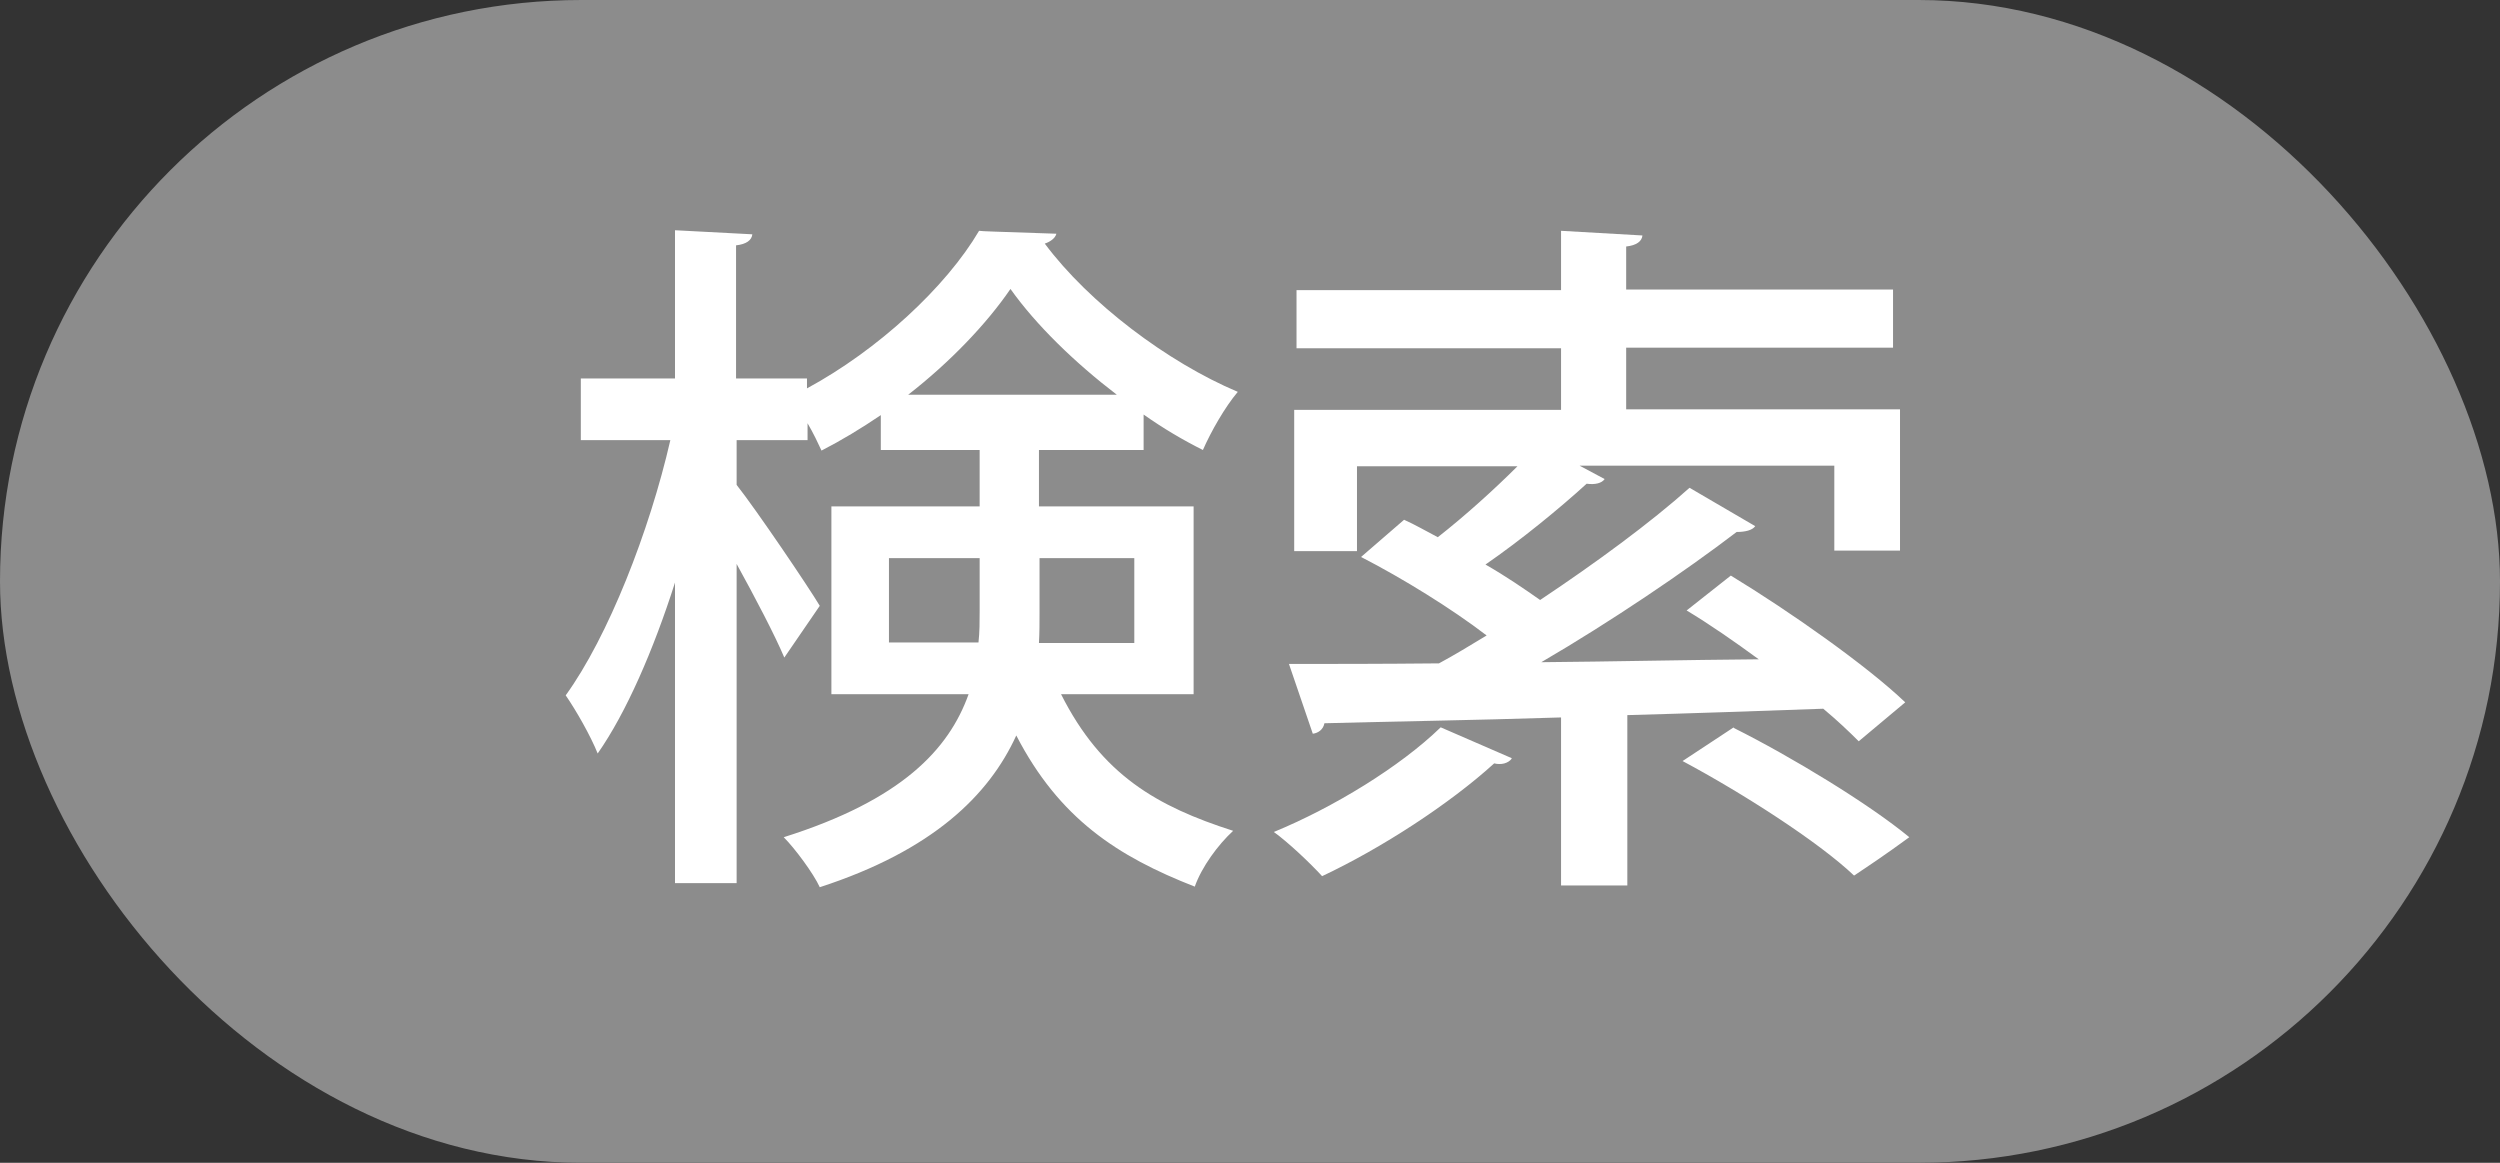 <?xml version="1.0" encoding="UTF-8"?>
<svg id="_レイヤー_2" data-name="レイヤー 2" xmlns="http://www.w3.org/2000/svg" viewBox="0 0 43 20">
  <rect x="0" y="0" width="43" height="20" fill="#333333" stroke="none"/>
  <defs>
    <style>
      .cls-1 {
        fill: #fff;
      }

      .cls-2 {
        fill: #8c8c8c;
      }
    </style>
  </defs>
  <g id="_レイヤー_2-2" data-name="レイヤー 2">
    <rect class="cls-2" y="0" width="43" height="20" rx="10" ry="10"/>
    <g>
      <path class="cls-1" d="m20.54,11.94h-2.29c.7,1.39,1.65,1.93,2.96,2.35-.26.24-.54.62-.66.96-1.33-.52-2.33-1.17-3.07-2.6-.47,1.03-1.44,1.98-3.38,2.61-.11-.24-.43-.67-.62-.86,2.03-.64,2.84-1.51,3.18-2.46h-2.36v-3.23h2.55v-.97h-1.7v-.6c-.34.23-.67.43-1.02.61-.06-.13-.14-.3-.24-.47v.29h-1.22v.77c.34.43,1.24,1.76,1.43,2.08l-.61.89c-.16-.38-.5-1.03-.82-1.61v5.49h-1.06v-5.17c-.37,1.16-.84,2.24-1.33,2.94-.12-.3-.37-.74-.55-1,.73-1.01,1.44-2.82,1.8-4.39h-1.54v-1.06h1.62v-2.55l1.33.07c-.01.1-.1.17-.28.19v2.29h1.22v.17c1.22-.66,2.39-1.74,2.96-2.71.08.01.18.01,1.33.05-.02.08-.11.14-.2.17.76,1.02,2.11,2.04,3.32,2.55-.22.26-.46.68-.6,1-.34-.17-.68-.37-1.02-.61v.61h-1.8v.97h2.66v3.23Zm-5.25-.89h1.54c.02-.18.02-.36.02-.54v-.91h-1.56v1.45Zm3.92-4.26c-.72-.55-1.39-1.2-1.83-1.82-.41.6-1.04,1.26-1.76,1.82h3.6Zm.3,2.81h-1.63v.94c0,.17,0,.35-.01.52h1.64v-1.45Z"/>
      <path class="cls-1" d="m26,13.05c-.06.08-.18.11-.3.08-.77.7-1.94,1.46-2.96,1.94-.2-.22-.58-.58-.83-.76,1.02-.42,2.17-1.12,2.87-1.8l1.22.53Zm3.77-3.15c1.02.62,2.34,1.55,3,2.18l-.8.67c-.17-.17-.37-.36-.61-.56-1.12.04-2.27.08-3.37.11v2.93h-1.14v-2.89c-1.56.05-2.97.07-4.07.1-.02.11-.11.17-.2.18l-.41-1.2c.71,0,1.58,0,2.58-.01.26-.14.54-.31.82-.48-.6-.46-1.44-.98-2.16-1.35l.74-.64c.18.08.37.19.58.3.46-.36.97-.82,1.37-1.22h-2.76v1.46h-1.08v-2.43h4.59v-1.06h-4.55v-1h4.55v-1.02l1.4.08c-.01.1-.1.17-.28.19v.74h4.59v1h-4.59v1.06h4.71v2.43h-1.13v-1.46h-4.38l.43.23c-.05.07-.16.1-.31.08-.46.42-1.13.97-1.74,1.39.35.2.67.42.94.61.96-.64,1.9-1.33,2.57-1.93l1.13.66c-.05.07-.17.1-.32.1-.89.68-2.16,1.54-3.36,2.24,1.2-.01,2.48-.04,3.74-.05-.41-.3-.84-.6-1.24-.84l.76-.6Zm.05,2.62c1,.5,2.33,1.31,3.02,1.88-.41.3-.68.48-.95.66-.61-.58-1.92-1.42-2.95-1.97l.88-.58Z"/>
    </g>
  </g>
</svg>